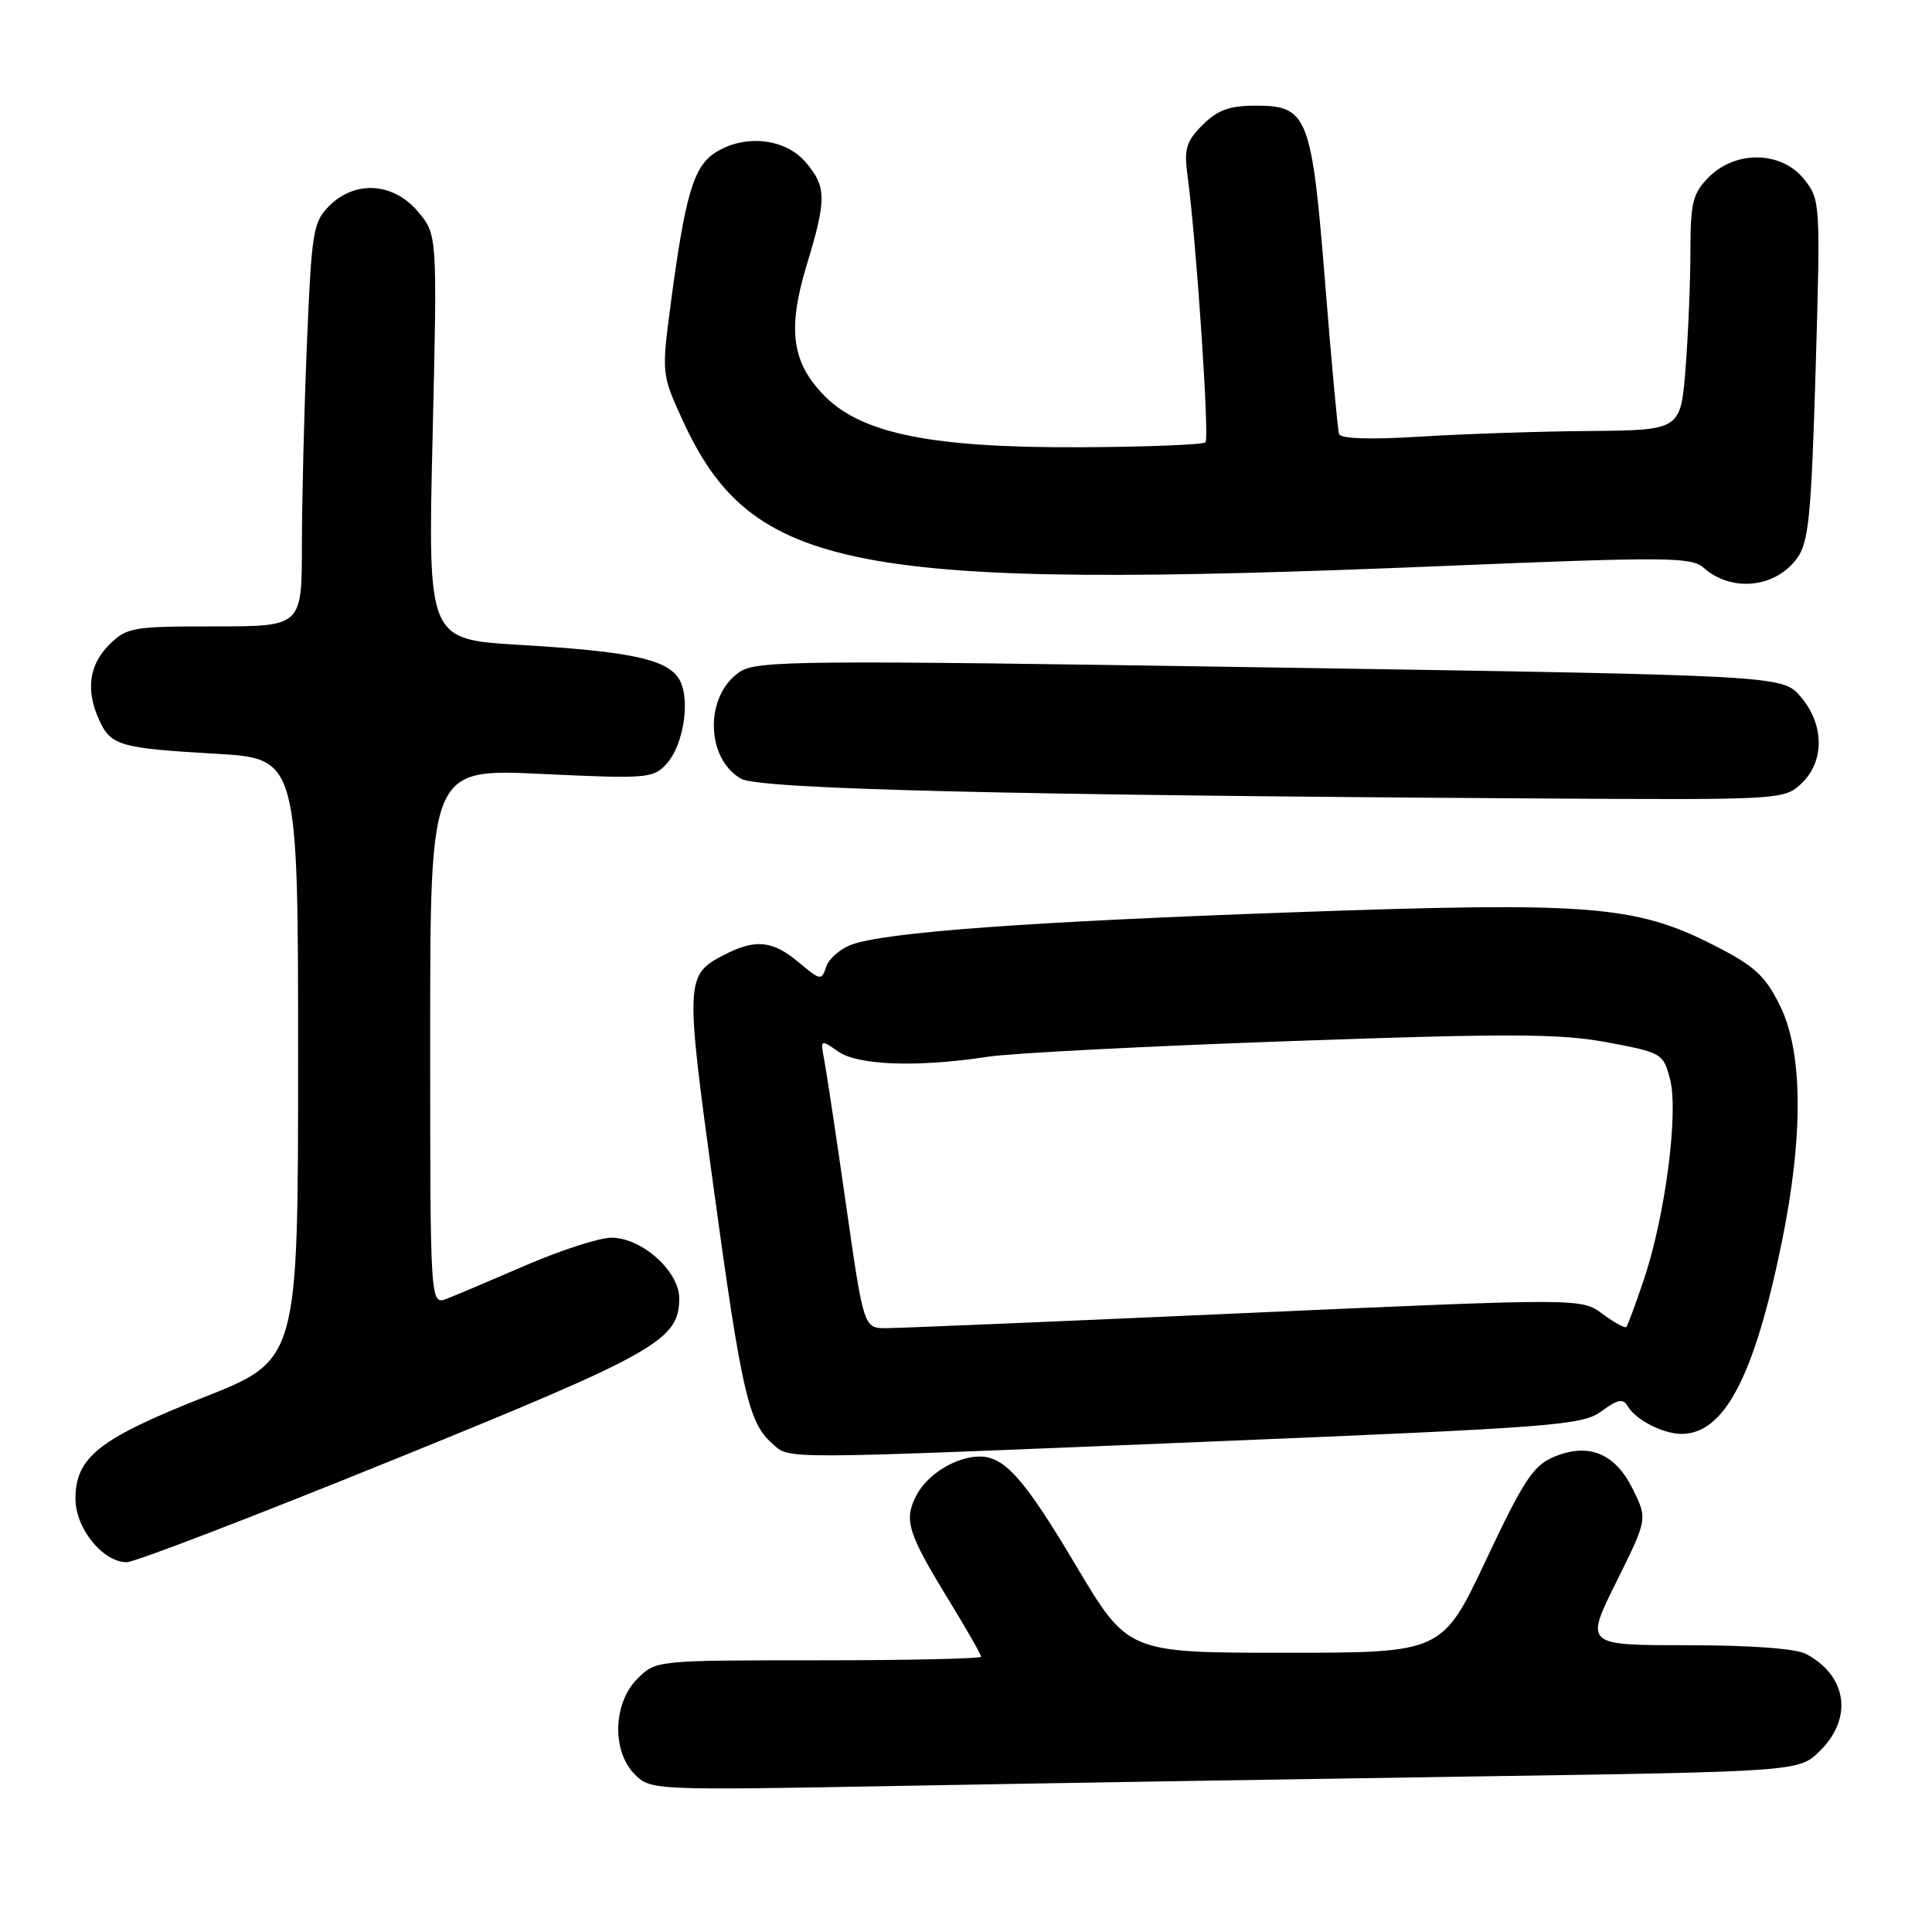 <?xml version="1.0" encoding="UTF-8" standalone="no"?>
<!DOCTYPE svg PUBLIC "-//W3C//DTD SVG 1.1//EN" "http://www.w3.org/Graphics/SVG/1.1/DTD/svg11.dtd" >
<svg xmlns="http://www.w3.org/2000/svg" xmlns:xlink="http://www.w3.org/1999/xlink" version="1.1" viewBox="0 0 256 256">
 <g >
 <path fill="currentColor"
d=" M 195.96 235.38 C 238.41 234.74 238.41 234.74 241.21 231.95 C 245.55 227.60 244.73 222.05 239.32 219.16 C 237.96 218.44 231.96 218.00 223.57 218.00 C 210.01 218.00 210.01 218.00 214.16 209.64 C 218.30 201.29 218.30 201.29 216.40 197.40 C 214.05 192.59 210.54 191.12 205.96 193.02 C 203.18 194.17 201.92 196.07 196.92 206.68 C 191.10 219.00 191.10 219.00 170.28 219.00 C 149.45 219.00 149.45 219.00 142.58 207.46 C 135.75 195.97 133.13 193.00 129.82 193.00 C 126.70 193.00 122.88 195.34 121.43 198.14 C 119.72 201.44 120.24 203.09 125.92 212.36 C 128.16 216.03 130.00 219.25 130.00 219.52 C 130.00 219.78 120.30 220.00 108.45 220.00 C 86.91 220.00 86.91 220.00 84.45 222.45 C 81.22 225.69 81.05 232.05 84.12 235.12 C 86.23 237.23 86.52 237.24 119.87 236.63 C 138.37 236.29 172.61 235.73 195.96 235.38 Z  M 52.10 193.44 C 87.02 179.27 90.00 177.59 90.00 172.03 C 90.00 168.44 85.04 164.00 81.01 164.00 C 79.45 164.00 74.42 165.62 69.84 167.59 C 65.25 169.57 60.49 171.59 59.25 172.07 C 57.00 172.95 57.00 172.95 57.00 137.40 C 57.00 101.85 57.00 101.85 71.75 102.55 C 85.80 103.21 86.59 103.14 88.33 101.20 C 90.74 98.52 91.57 92.05 89.80 89.70 C 87.99 87.28 83.14 86.30 68.74 85.44 C 56.69 84.72 56.69 84.72 57.32 57.91 C 57.95 31.10 57.95 31.10 55.39 28.05 C 52.13 24.18 47.05 23.85 43.62 27.29 C 41.49 29.42 41.28 30.70 40.67 45.54 C 40.30 54.32 40.01 66.34 40.00 72.25 C 40.00 83.00 40.00 83.00 28.45 83.00 C 17.53 83.00 16.78 83.13 14.45 85.45 C 11.79 88.12 11.35 91.48 13.14 95.40 C 14.68 98.80 15.87 99.14 28.50 99.87 C 39.50 100.50 39.50 100.50 39.50 140.36 C 39.50 180.21 39.50 180.21 27.00 185.15 C 13.13 190.63 10.00 193.10 10.00 198.60 C 10.00 202.52 13.63 207.00 16.80 207.00 C 17.85 207.00 33.73 200.90 52.10 193.44 Z  M 161.00 190.99 C 206.08 189.13 209.69 188.85 212.20 187.00 C 214.38 185.40 215.06 185.27 215.70 186.36 C 216.75 188.14 220.38 190.00 222.80 190.00 C 228.47 190.00 232.43 182.46 236.06 164.78 C 238.99 150.52 238.91 139.41 235.85 133.24 C 233.86 129.23 232.49 127.99 227.00 125.20 C 216.68 119.97 210.60 119.49 172.00 120.86 C 136.36 122.12 117.21 123.52 112.78 125.19 C 111.29 125.75 109.79 127.08 109.46 128.13 C 108.88 129.95 108.69 129.92 105.85 127.53 C 102.40 124.62 100.09 124.38 95.98 126.51 C 90.81 129.18 90.78 129.76 94.52 157.13 C 98.24 184.37 99.19 188.54 102.30 191.25 C 104.78 193.41 101.96 193.42 161.00 190.99 Z  M 238.69 103.83 C 241.79 100.91 241.75 95.98 238.59 92.31 C 236.18 89.50 236.18 89.50 168.34 88.44 C 105.85 87.46 100.30 87.51 98.02 89.03 C 93.36 92.14 93.47 100.49 98.20 103.19 C 100.60 104.56 133.49 105.37 203.94 105.80 C 236.00 106.00 236.40 105.97 238.69 103.83 Z  M 238.14 73.95 C 239.66 71.85 240.01 68.27 240.58 49.00 C 241.23 26.85 241.21 26.46 239.05 23.75 C 236.08 20.02 230.03 19.88 226.45 23.45 C 224.30 25.61 224.00 26.80 223.99 33.20 C 223.99 37.22 223.70 44.21 223.35 48.75 C 222.70 57.00 222.70 57.00 210.60 57.11 C 203.95 57.16 193.83 57.50 188.12 57.86 C 181.51 58.27 177.63 58.14 177.43 57.50 C 177.25 56.95 176.43 48.02 175.60 37.65 C 173.82 15.38 173.28 14.00 166.43 14.00 C 162.91 14.00 161.34 14.57 159.35 16.56 C 157.16 18.75 156.87 19.73 157.36 23.31 C 158.52 31.96 160.28 58.06 159.73 58.61 C 159.41 58.92 152.03 59.22 143.33 59.26 C 123.72 59.37 114.31 57.51 109.35 52.55 C 104.91 48.11 104.29 43.70 106.89 35.12 C 109.55 26.37 109.53 24.73 106.72 21.46 C 103.99 18.29 98.56 17.75 94.71 20.27 C 91.87 22.13 90.76 25.97 88.84 40.53 C 87.67 49.43 87.69 49.64 90.38 55.53 C 99.59 75.71 112.73 78.24 191.22 75.00 C 220.81 73.77 224.12 73.80 225.72 75.22 C 229.44 78.52 235.26 77.92 238.14 73.95 Z  M 112.12 159.75 C 110.84 150.81 109.54 142.19 109.24 140.58 C 108.69 137.69 108.70 137.68 111.06 139.33 C 113.70 141.18 121.61 141.45 131.00 140.01 C 134.03 139.55 152.03 138.62 171.00 137.95 C 199.98 136.92 206.69 136.95 212.94 138.11 C 220.20 139.47 220.40 139.58 221.29 143.00 C 222.44 147.38 220.65 161.14 217.84 169.49 C 216.73 172.80 215.67 175.65 215.49 175.84 C 215.31 176.02 213.88 175.24 212.33 174.09 C 209.50 172.01 209.50 172.01 165.00 173.99 C 140.52 175.09 119.14 175.98 117.47 175.99 C 114.45 176.00 114.45 176.00 112.12 159.75 Z "/>
</g>
</svg>